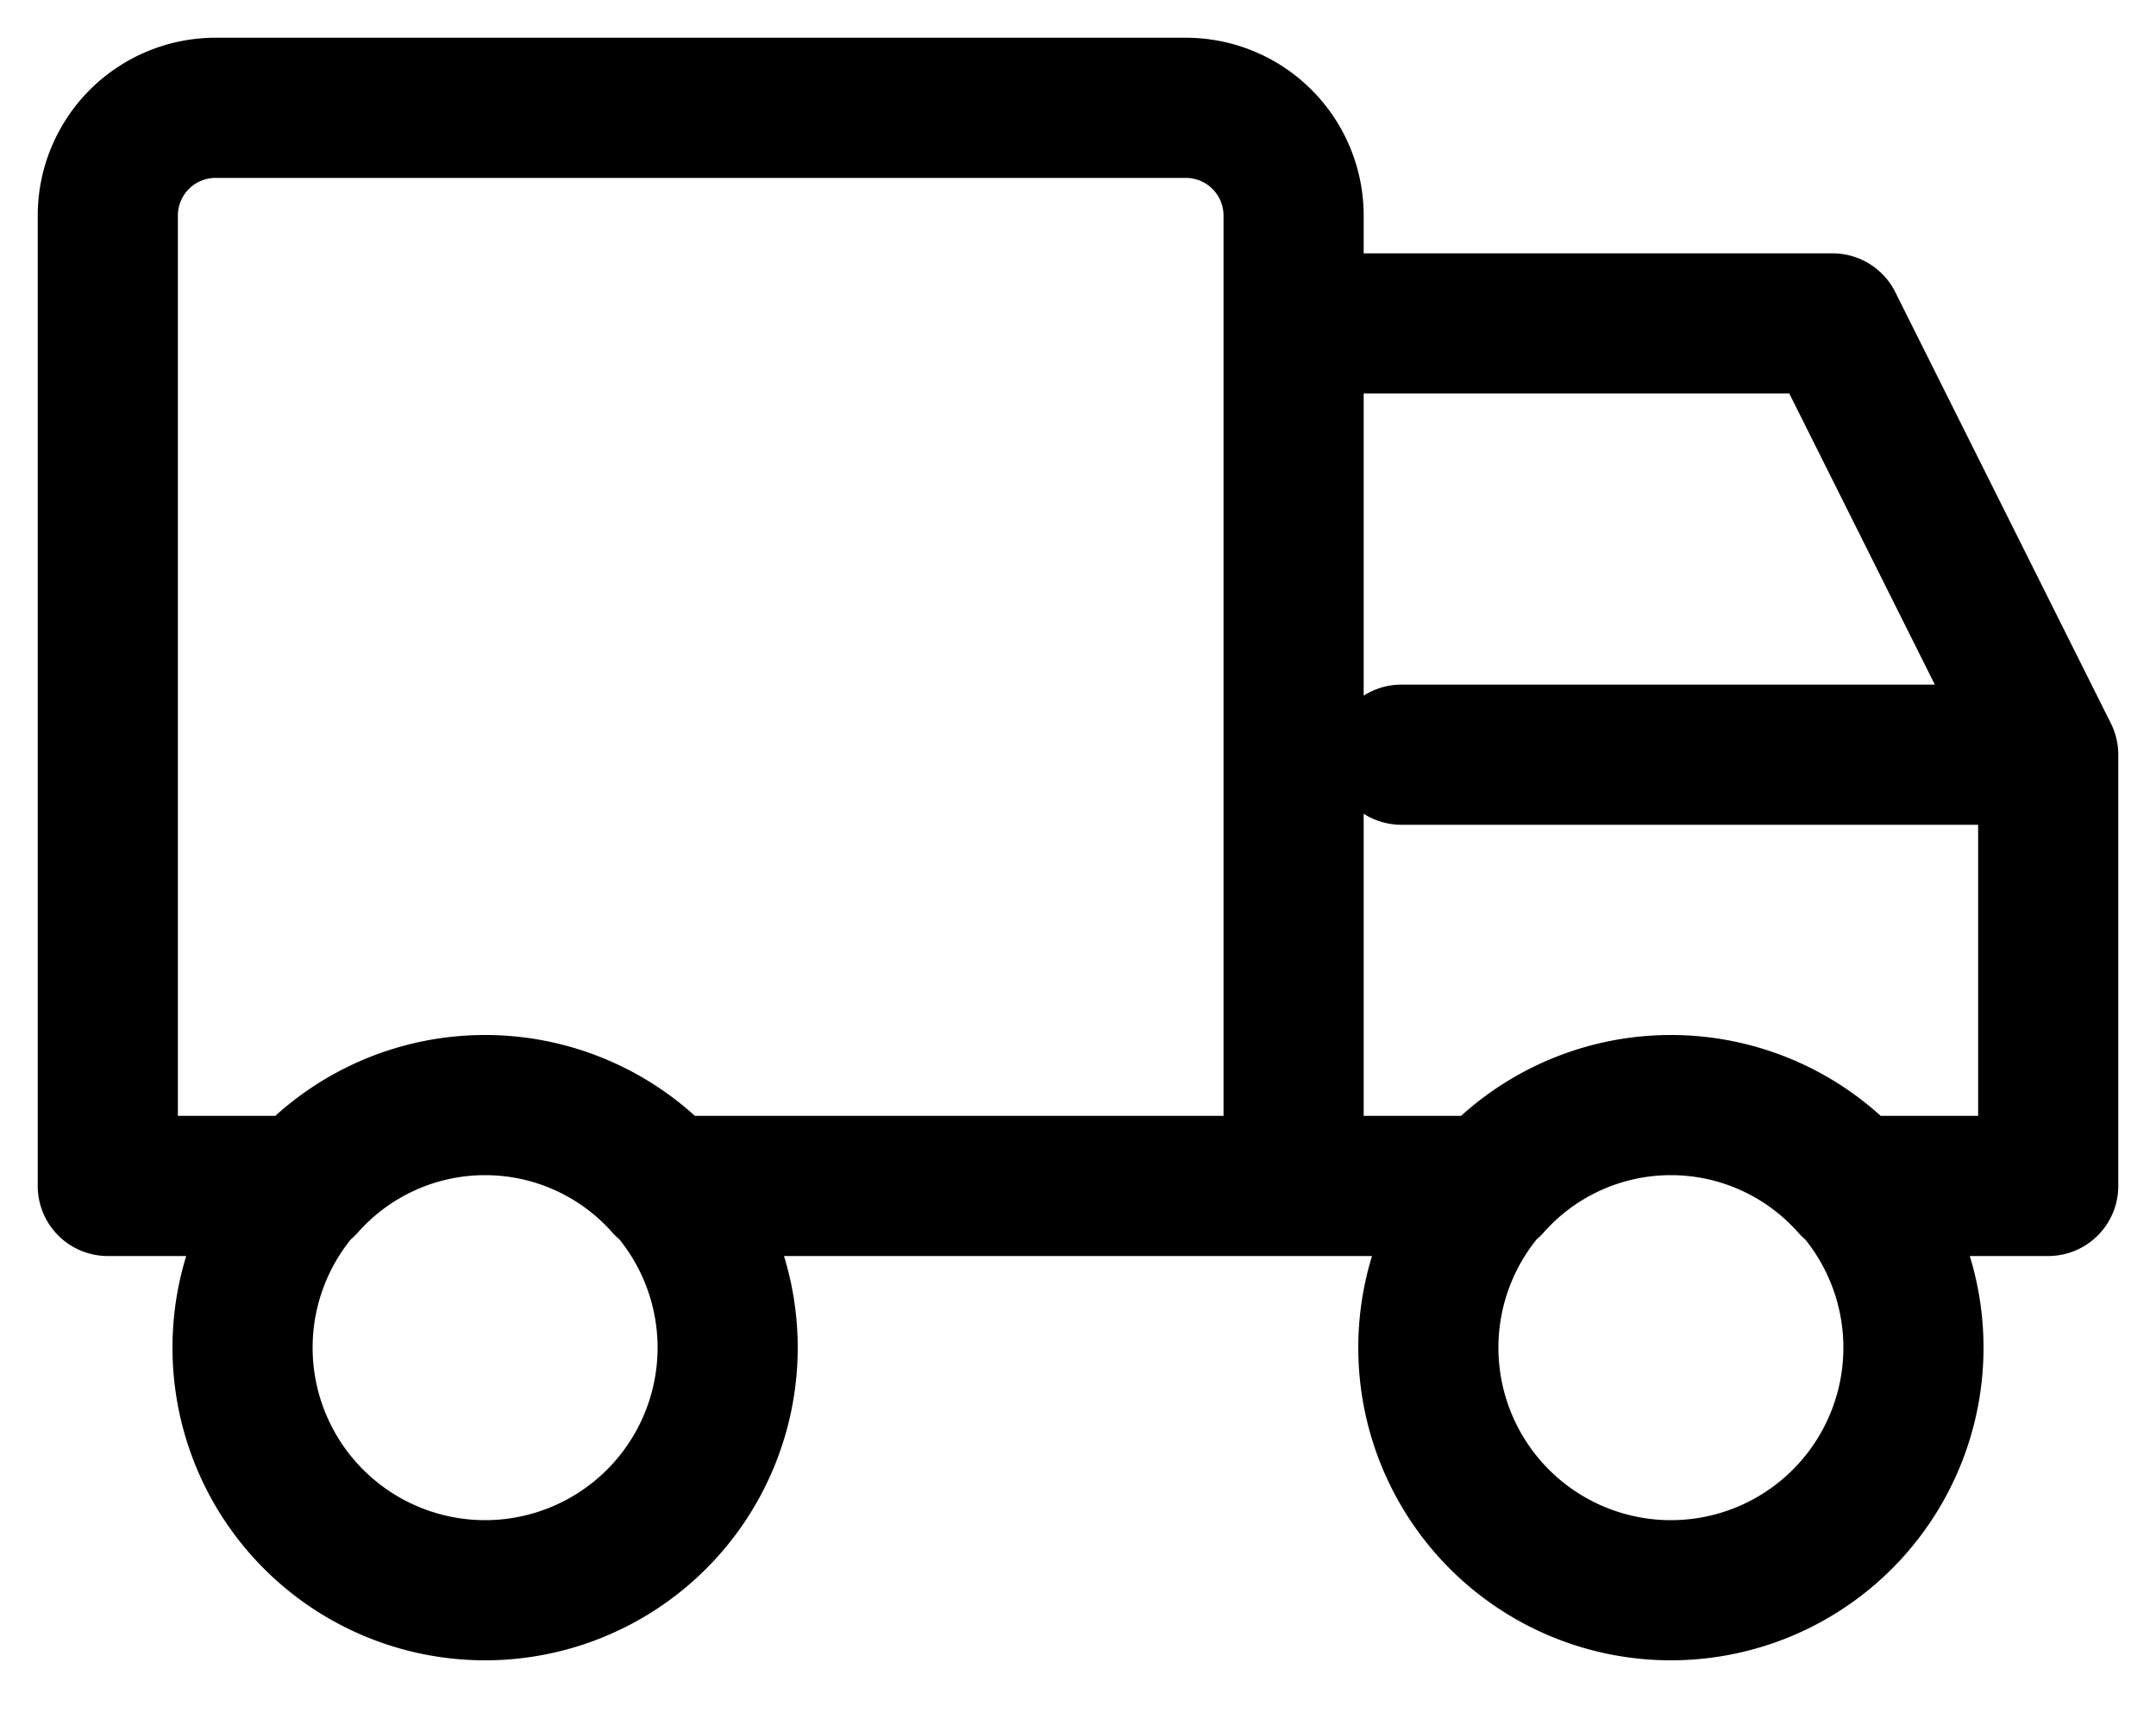 <svg class="w-6 h-6 text-gray-800 dark:text-white" aria-hidden="true" xmlns="http://www.w3.org/2000/svg" fill="none" viewBox="0 0 20 16">
    <path stroke="currentColor" stroke-linecap="round" stroke-linejoin="round" stroke-width="1.3" d="M15.5 10.25a2.25 2.25 0 1 0 0 4.5 2.25 2.25 0 0 0 0-4.5Zm0 0a2.225 2.225 0 0 0-1.666.75H12m3.5-.75a2.225 2.225 0 0 1 1.666.75H19V7m-7 4V3h5l2 4m-7 4H6.166a2.225 2.225 0 0 0-1.666-.75M12 11V2a1 1 0 0 0-1-1H2a1 1 0 0 0-1 1v9h1.834a2.225 2.225 0 0 1 1.666-.75M19 7h-6m-8.5 3.25a2.25 2.25 0 1 0 0 4.5 2.25 2.25 0 0 0 0-4.5Z"/>
  </svg>